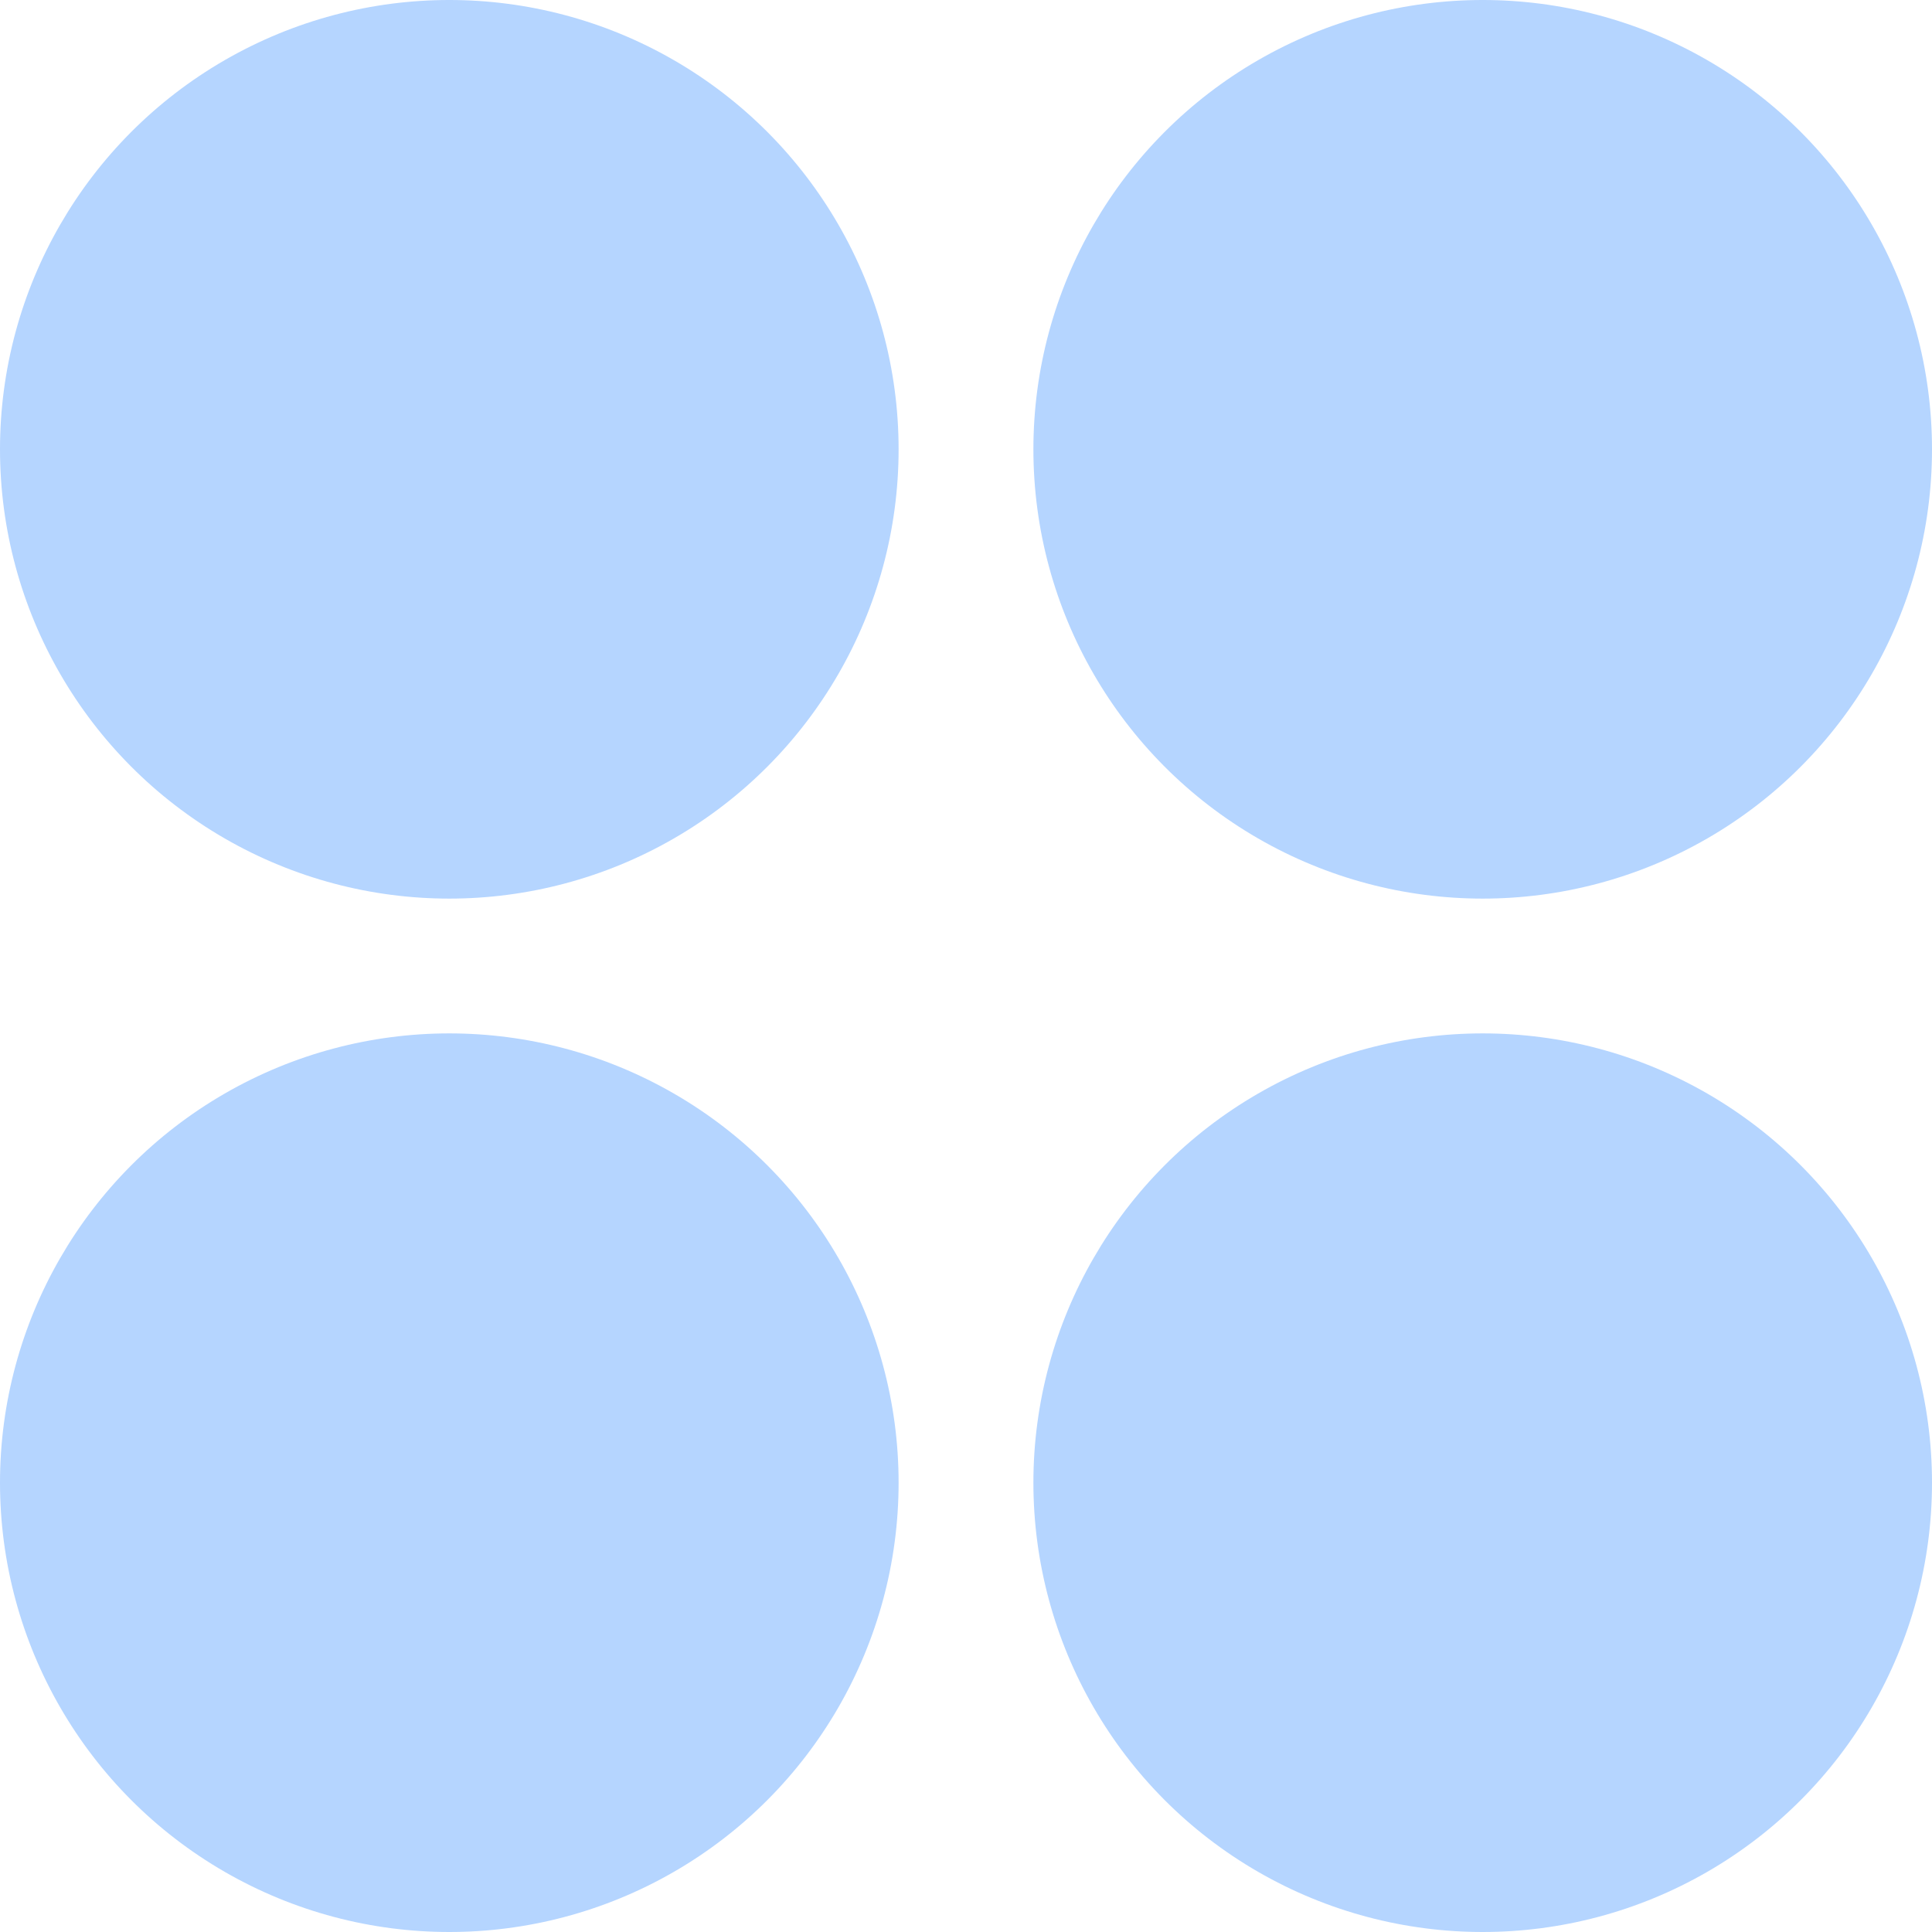 <svg xmlns="http://www.w3.org/2000/svg" viewBox="0 0 43 43"><defs><style>.cls-1{fill:#b5d5ff;}</style></defs><g id="Layer_2" data-name="Layer 2"><g id="Слой_1" data-name="Слой 1"><circle class="cls-1" cx="10" cy="10" r="10"/><circle class="cls-1" cx="33" cy="10" r="10"/><circle class="cls-1" cx="33" cy="33" r="10"/><circle class="cls-1" cx="10" cy="33" r="10"/></g></g></svg>